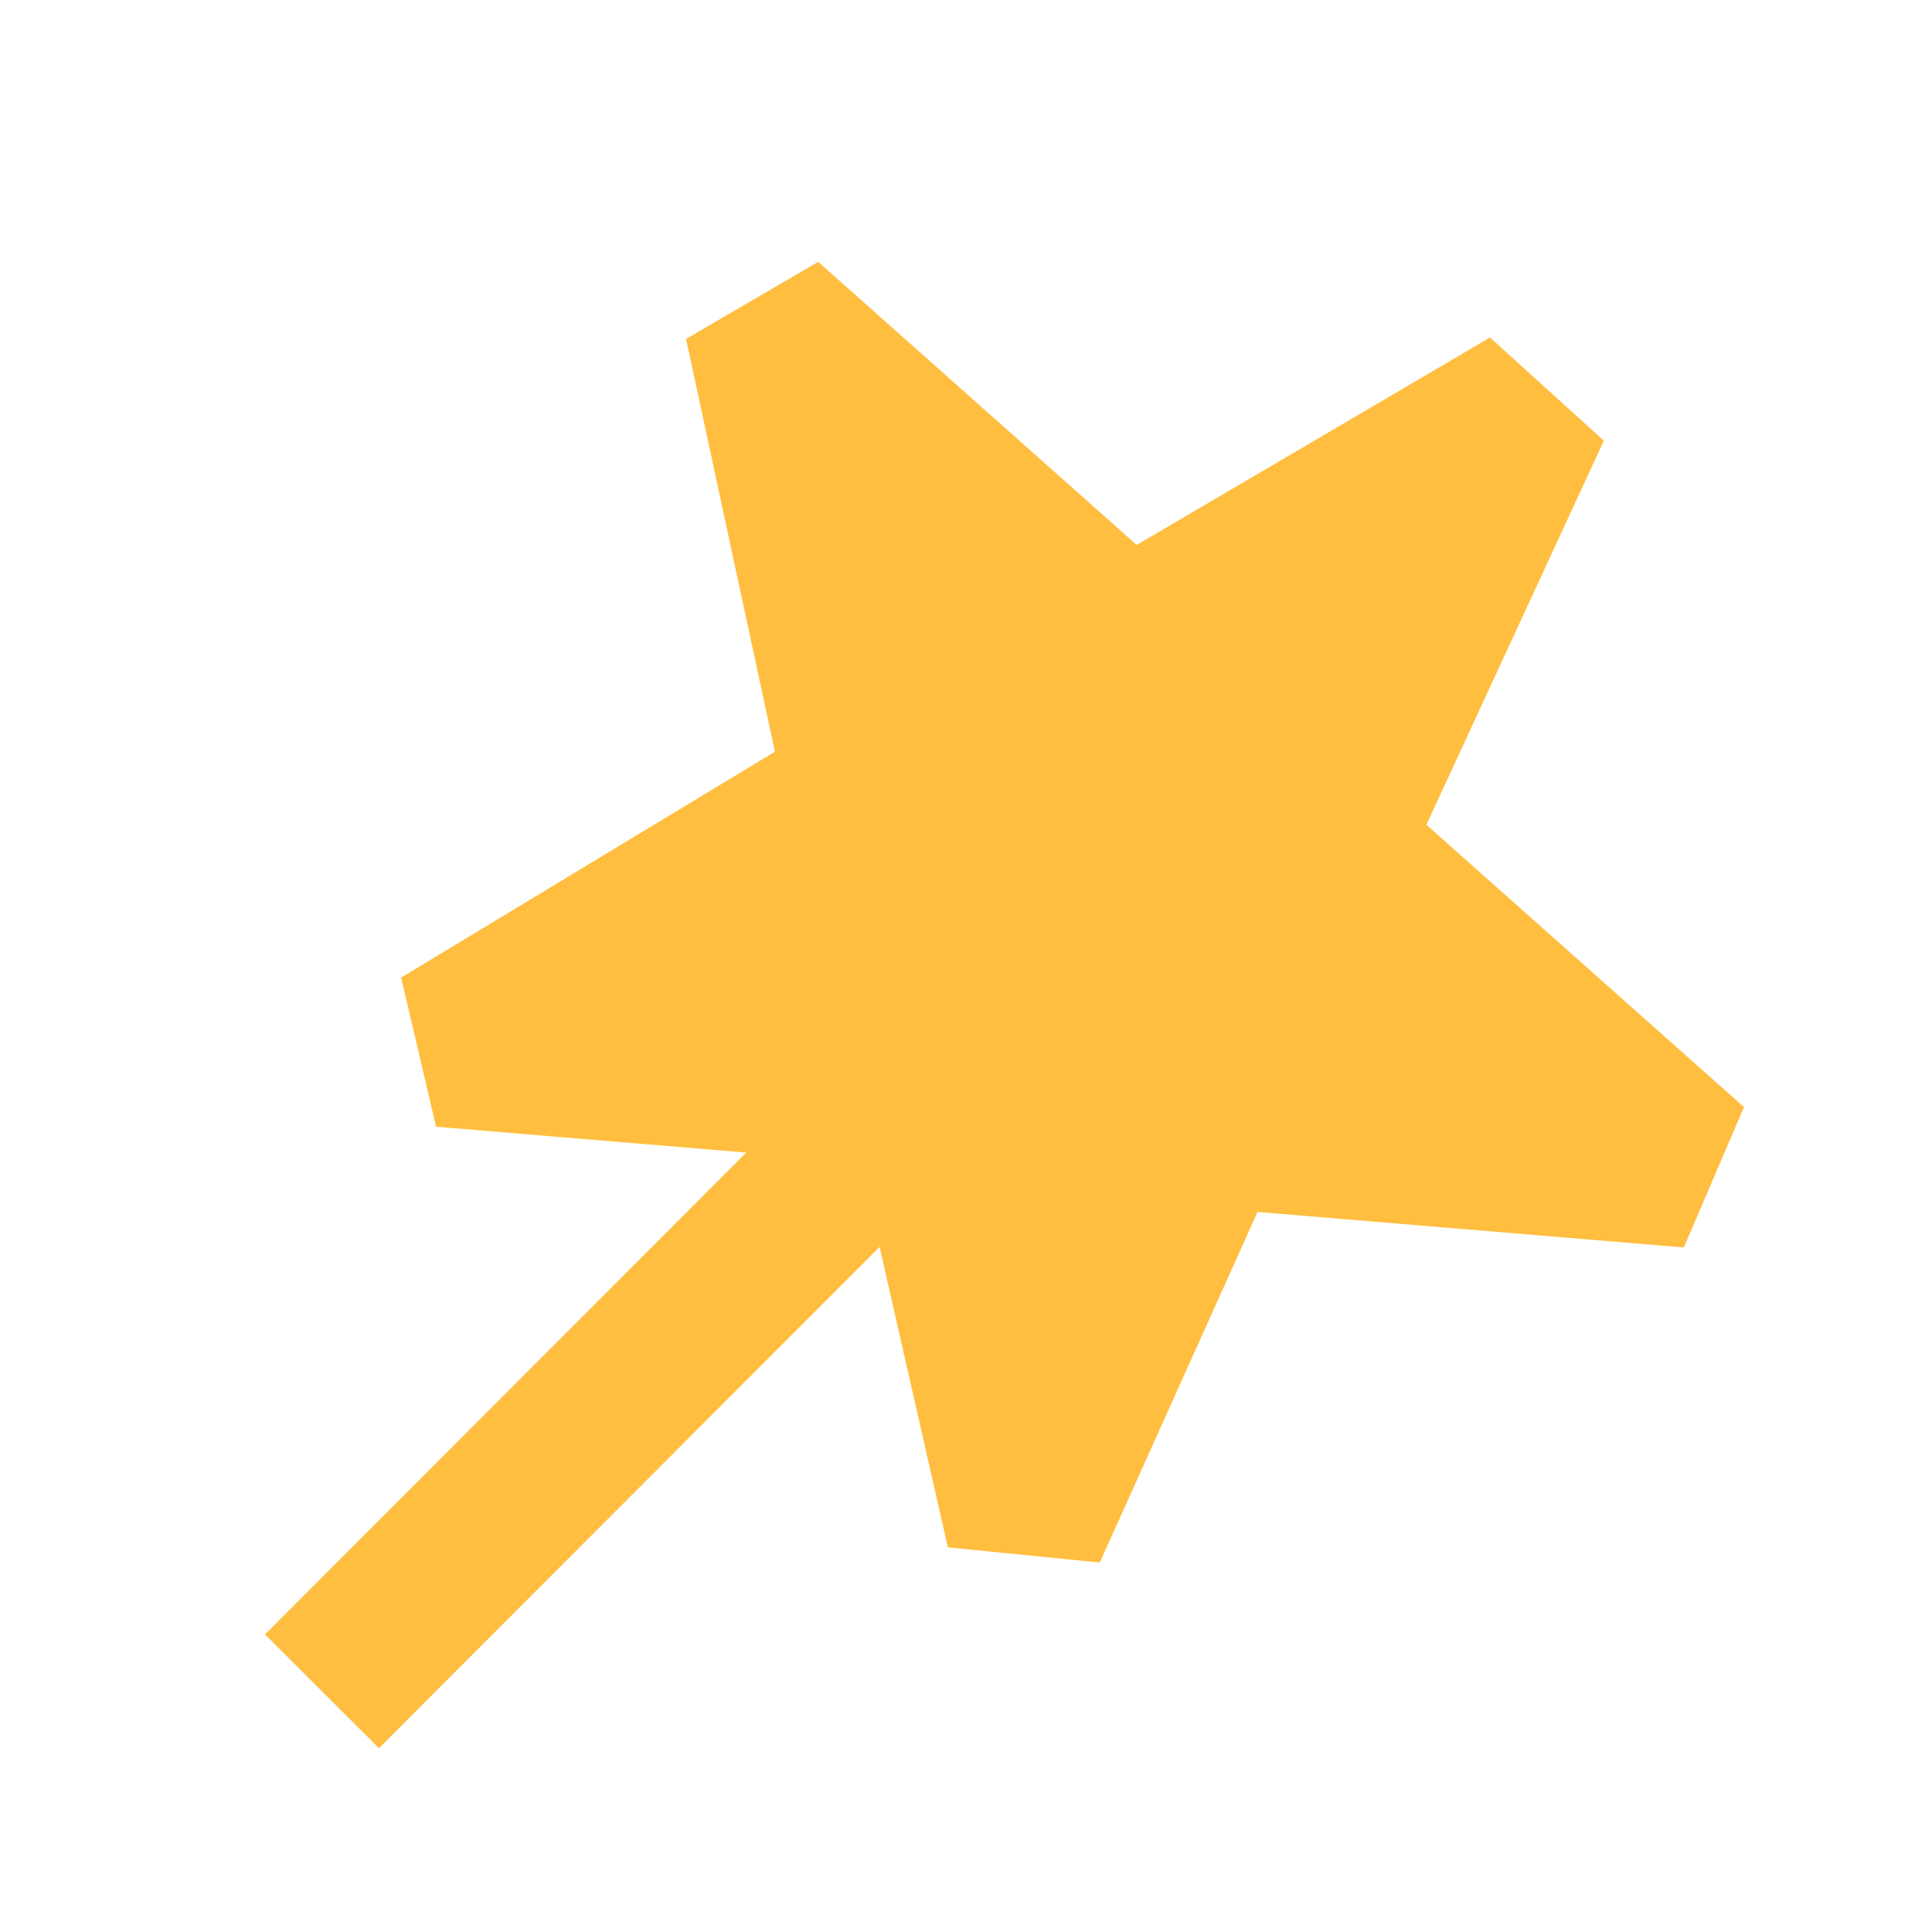 <?xml version="1.0" encoding="UTF-8"?><svg width="24" height="24" viewBox="0 0 48 48" fill="none" xmlns="http://www.w3.org/2000/svg"><path d="M19 8L28 16L38.032 10.11L33 21L42 29L30 28L25.5 38L23 27L11 26L21.508 19.65L19 8Z" fill="#ffbe40" stroke="#ffbe40" stroke-width="4" stroke-linecap="butt" stroke-linejoin="bevel"/><path d="M8 42.02L23 27" stroke="#ffbe40" stroke-width="4" stroke-linecap="butt"/></svg>